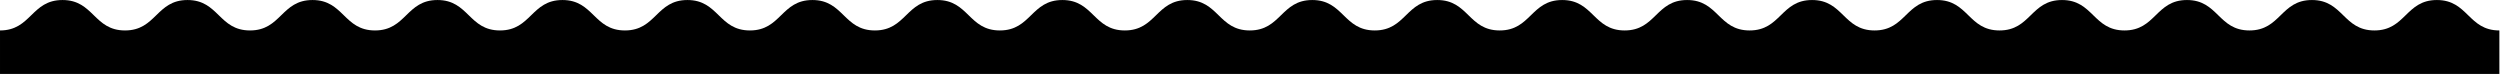 <?xml version="1.0" encoding="UTF-8" standalone="no"?>
<svg
   xmlns:dc="http://purl.org/dc/elements/1.1/"
   xmlns:cc="http://creativecommons.org/ns#"
   xmlns:rdf="http://www.w3.org/1999/02/22-rdf-syntax-ns#"
   xmlns:svg="http://www.w3.org/2000/svg"
   xmlns="http://www.w3.org/2000/svg"
   viewBox="0 0 1533.333 45.333"
   height="45.333"
   width="1533.333"
   xml:space="preserve"
   id="svg2"
   version="1.1"><defs
     id="defs6"><clipPath
       id="clipPath18"
       clipPathUnits="userSpaceOnUse"><path
         id="path16"
         d="M 0,34 H 1150 V 0 H 0 Z" /></clipPath></defs><g
     transform="matrix(1.333,0,0,-1.333,0,45.333)"
     id="g10"><g
       id="g12"><g
         clip-path="url(#clipPath18)"
         id="g14"><g
           transform="translate(1121.252,34)"
           id="g20"><path
             id="path22"
             style="fill:#000000;fill-opacity:1;fill-rule:nonzero;stroke:none"
             d="m 0,0 c -14.375,0 -14.375,-14 -28.749,-14 -14.374,0 -14.374,14 -28.748,14 -14.374,0 -14.374,-14 -28.748,-14 -14.375,0 -14.375,14 -28.75,14 -14.374,0 -14.374,-14 -28.748,-14 -14.374,0 -14.374,14 -28.748,14 -14.374,0 -14.374,-14 -28.749,-14 -14.375,0 -14.375,14 -28.749,14 -14.374,0 -14.374,-14 -28.749,-14 -14.375,0 -14.375,14 -28.75,14 -14.371,0 -14.371,-14 -28.743,-14 -14.375,0 -14.375,14 -28.75,14 -14.373,0 -14.373,-14 -28.745,-14 -14.374,0 -14.374,14 -28.747,14 -14.373,0 -14.373,-14 -28.747,-14 -14.372,0 -14.372,14 -28.745,14 -14.374,0 -14.374,-14 -28.748,-14 -14.375,0 -14.375,14 -28.751,14 -14.374,0 -14.374,-14 -28.748,-14 -14.374,0 -14.374,14 -28.748,14 -14.374,0 -14.374,-14 -28.748,-14 -14.374,0 -14.374,14 -28.748,14 -14.375,0 -14.375,-14 -28.75,-14 -14.376,0 -14.376,14 -28.752,14 -14.375,0 -14.375,-14 -28.75,-14 -14.376,0 -14.376,14 -28.752,14 -14.375,0 -14.375,-14 -28.75,-14 -14.376,0 -14.376,14 -28.751,14 -14.376,0 -14.376,-14 -28.752,-14 -14.376,0 -14.376,14 -28.753,14 -14.373,0 -14.373,-14 -28.747,-14 -14.375,0 -14.375,14 -28.75,14 -14.375,0 -14.375,-14 -28.751,-14 -14.377,0 -14.377,14 -28.754,14 -14.377,0 -14.377,-14 -28.755,-14 -14.378,0 -14.378,14 -28.756,14 -14.377,0 -14.377,-14 -28.755,-14 -14.379,0 -14.379,14 -28.759,14 -14.379,0 -14.379,-14 -28.759,-14 v -20 h 1150 v 20 C 14.374,-14 14.374,0 0,0" /></g></g></g></g></svg>